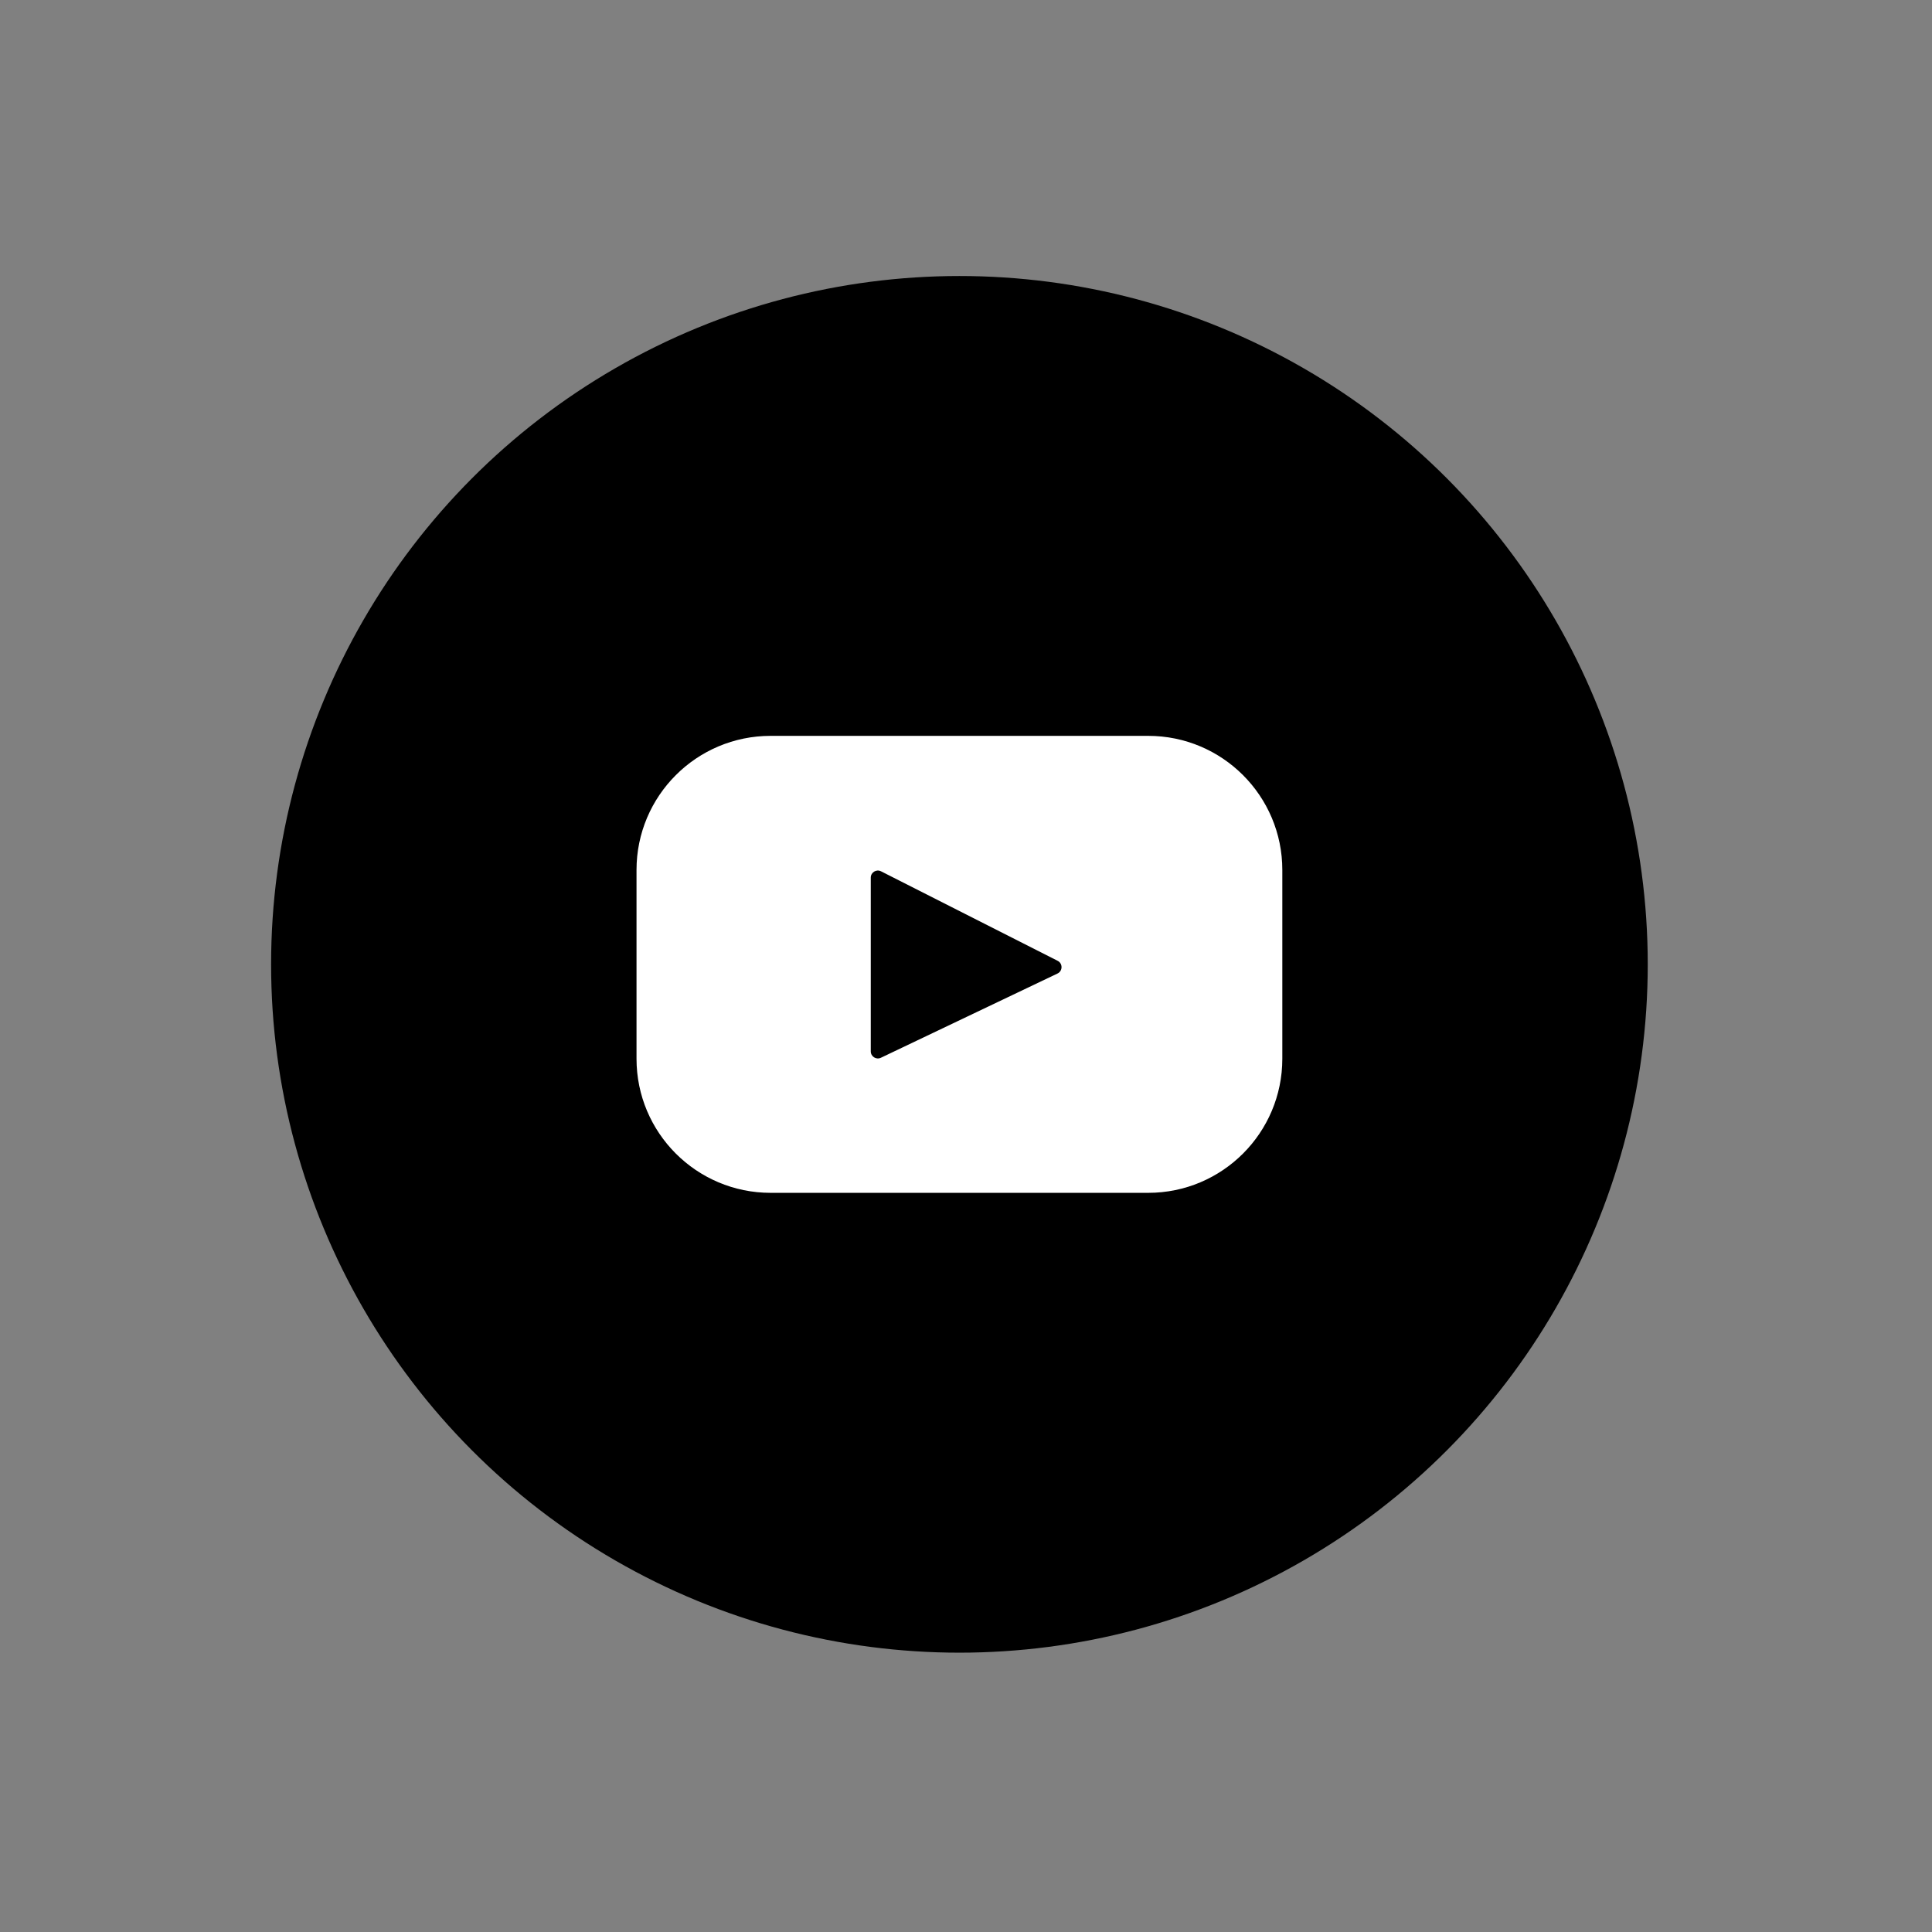 <?xml version="1.0" encoding="UTF-8" standalone="no"?>
<!DOCTYPE svg PUBLIC "-//W3C//DTD SVG 1.1//EN" "http://www.w3.org/Graphics/SVG/1.1/DTD/svg11.dtd">
<svg width="100%" height="100%" viewBox="0 0 72 72" version="1.1" xmlns="http://www.w3.org/2000/svg" xmlns:xlink="http://www.w3.org/1999/xlink" xml:space="preserve" xmlns:serif="http://www.serif.com/" style="fill-rule:evenodd;clip-rule:evenodd;stroke-linejoin:round;stroke-miterlimit:2;">
    <rect x="0" y="0" width="72" height="72" fill="#808080" stroke="none"/>
    <g transform="matrix(0.212,0,0,0.212,-50.475,1.805)">
        <g transform="matrix(0.242,0,0,0.242,808.465,30.326)">
            <circle cx="-1660" cy="540" r="500"/>
        </g>
        <g transform="matrix(0.242,0,0,0.242,808.465,30.326)">
            <path d="M-1522.88,374.03L-1797.13,374.03C-1850.94,374.03 -1894.56,417.65 -1894.56,471.46L-1894.56,608.55C-1894.56,662.36 -1850.94,705.98 -1797.13,705.98L-1522.88,705.98C-1469.07,705.98 -1425.45,662.36 -1425.45,608.55L-1425.45,471.46C-1425.45,417.65 -1469.07,374.03 -1522.88,374.03ZM-1588.76,546.67L-1717.03,607.85C-1720.45,609.48 -1724.4,606.99 -1724.4,603.2L-1724.4,477.02C-1724.4,473.18 -1720.35,470.69 -1716.92,472.43L-1588.65,537.43C-1584.84,539.36 -1584.9,544.83 -1588.76,546.67Z" style="fill:white;fill-rule:nonzero;"/>
        </g>
    </g>
</svg>
